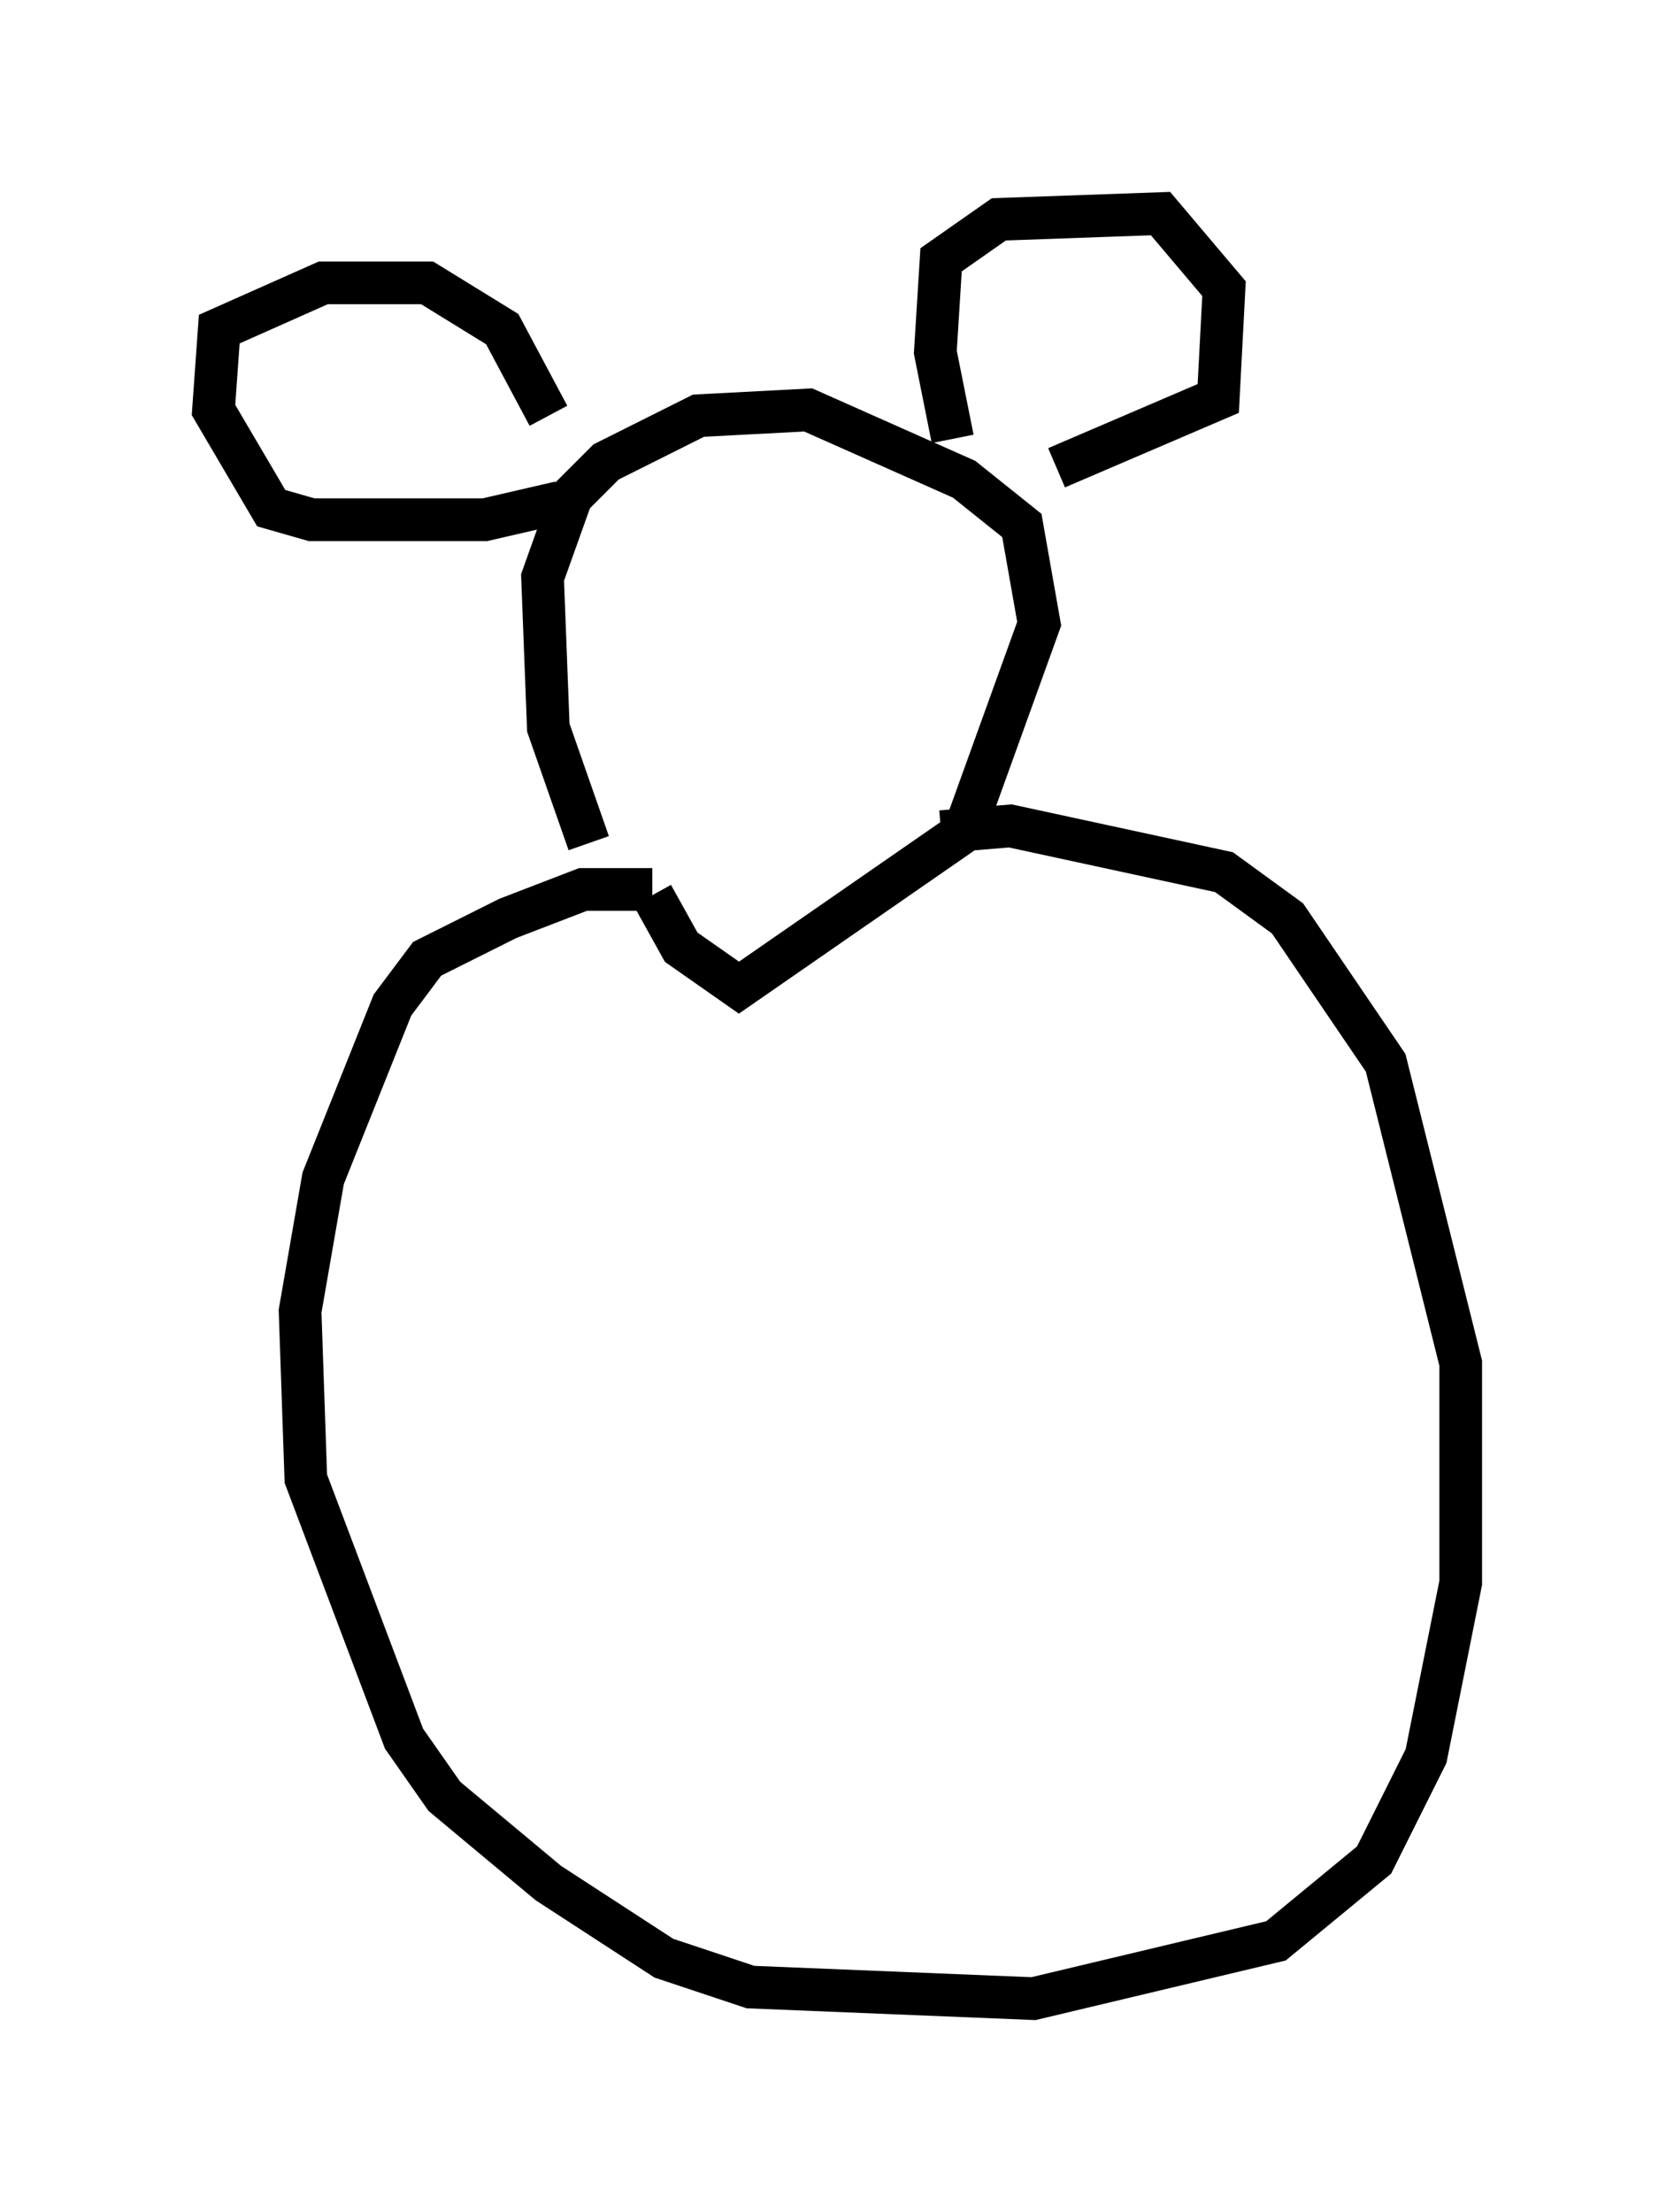 <?xml version="1.0" encoding="utf-8" ?>
<svg baseProfile="full" height="51.813" version="1.1" width="39.228" xmlns="http://www.w3.org/2000/svg" xmlns:ev="http://www.w3.org/2001/xml-events" xmlns:xlink="http://www.w3.org/1999/xlink"><defs /><rect fill="white" height="51.813" width="39.228" x="0" y="0" /><path d="M15.149, 20.697 m-1.353, -0.947 l-0.947, -2.706 -0.135, -3.518 l0.677, -1.894 0.812, -0.812 l2.165, -1.083 2.571, -0.135 l3.654, 1.624 1.353, 1.083 l0.406, 2.3 -1.759, 4.871 l-5.277, 3.654 -1.353, -0.947 l-0.677, -1.218 m0.0, -0.135 l-1.624, 0.0 -1.759, 0.677 l-1.894, 0.947 -0.812, 1.083 l-1.624, 4.059 -0.541, 3.112 l0.135, 3.924 2.3, 6.089 l0.947, 1.353 2.436, 2.03 l2.706, 1.759 2.03, 0.677 l6.631, 0.271 5.683, -1.353 l2.3, -1.894 1.218, -2.436 l0.812, -4.059 0.0, -5.142 l-1.759, -7.036 -2.3, -3.383 l-1.488, -1.083 -5.007, -1.083 l-1.624, 0.135 m-8.931, -7.713 l-1.759, 0.406 -4.059, 0.0 l-0.947, -0.271 -1.353, -2.3 l0.135, -1.894 2.436, -1.083 l2.436, 0.0 1.759, 1.083 l1.083, 2.03 m9.472, 0.541 l-0.406, -2.03 0.135, -2.165 l1.353, -0.947 3.789, -0.135 l1.488, 1.759 -0.135, 2.571 l-3.789, 1.624 " fill="none" stroke="black" stroke-width="1" /></svg>